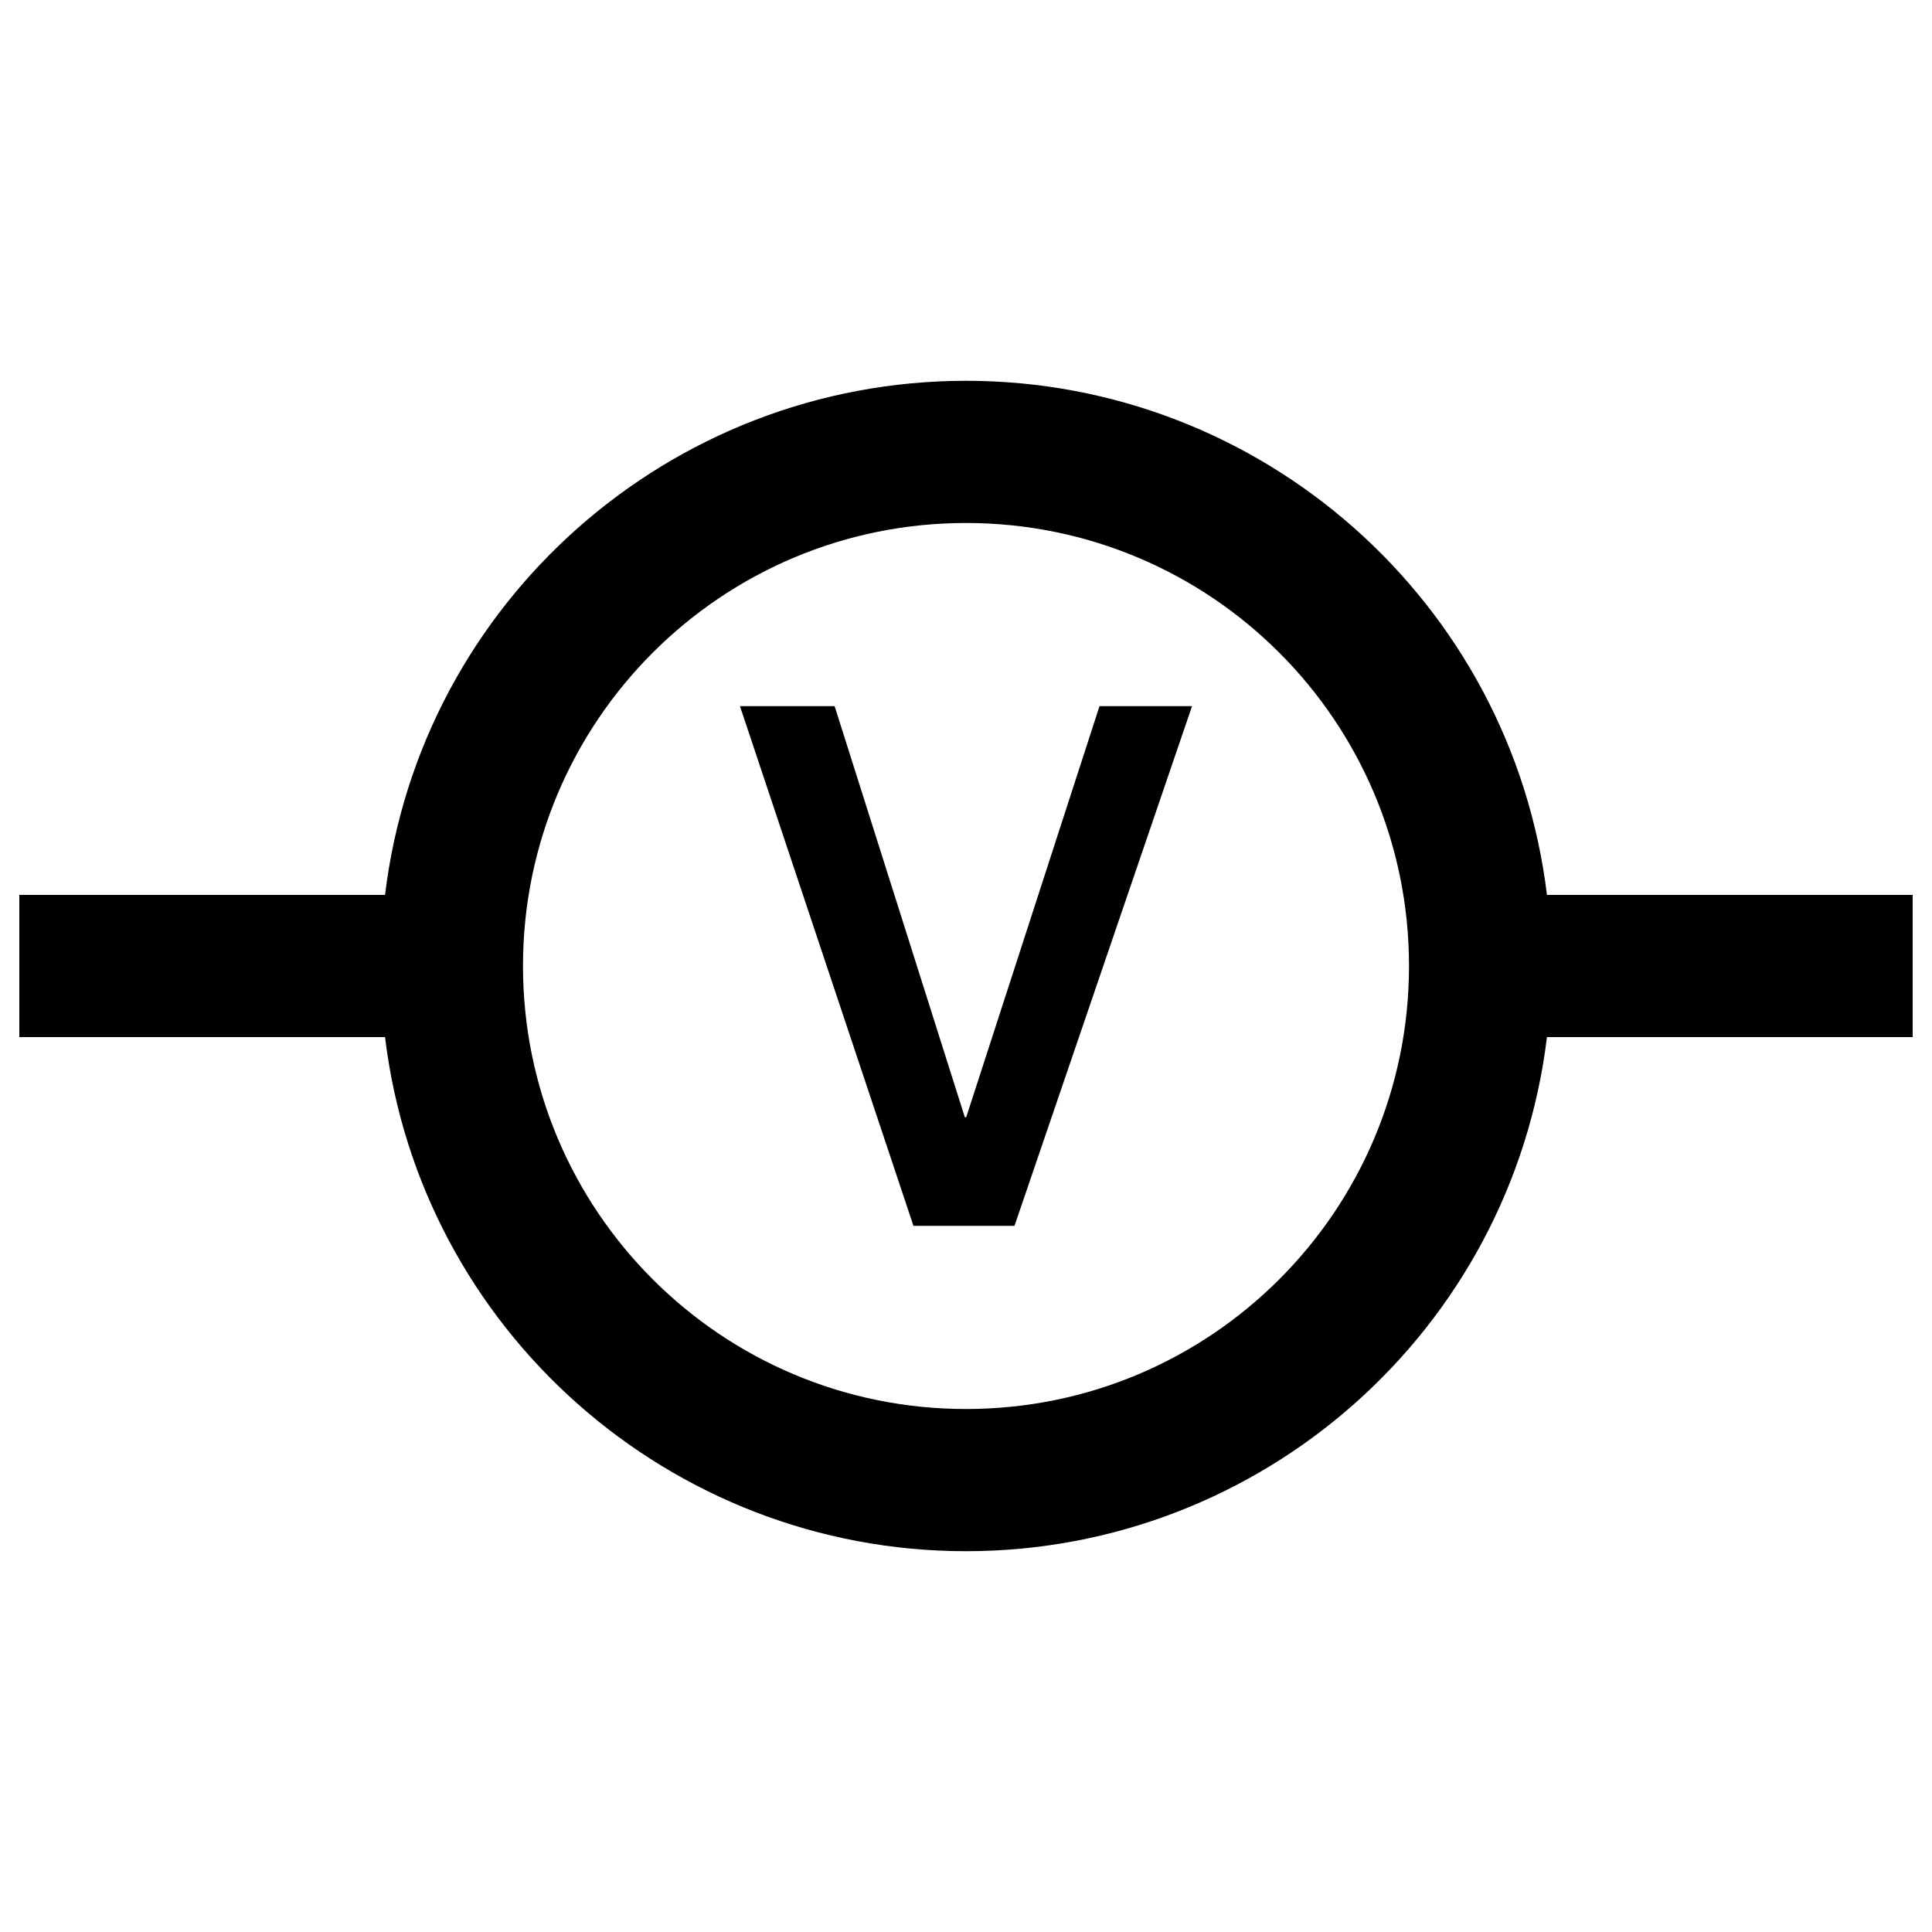 <?xml version="1.0" encoding="utf-8"?>
<!-- Svg Vector Icons : http://www.onlinewebfonts.com/icon -->
<!DOCTYPE svg PUBLIC "-//W3C//DTD SVG 1.1//EN" "http://www.w3.org/Graphics/SVG/1.1/DTD/svg11.dtd">
<svg version="1.1" xmlns="http://www.w3.org/2000/svg" xmlns:xlink="http://www.w3.org/1999/xlink" x="0px" y="0px" viewBox="0 0 1000 1000" enable-background="new 0 0 1000 1000" xml:space="preserve">
<g><path d="M800.7,463.2C782.3,311.5,653.1,197.1,500,197.1c-153.1,0-282.4,114.4-300.7,266.1H10v73.6h189.3C217.6,688.5,346.9,802.9,500,802.9c153.1,0,282.3-114.4,300.7-266.1H990v-73.6H800.7z M500,729.3c-126.7,0-229.3-102.6-229.3-229.3c0-126.7,102.6-229.3,229.3-229.3c126.7,0,229.3,102.6,229.3,229.3C729.3,626.7,626.7,729.3,500,729.3z"/><path d="M383,365.5h49l67.4,212.8h0.7l69-212.8H617l-91.9,269h-52.3L383,365.5z"/></g>
</svg>